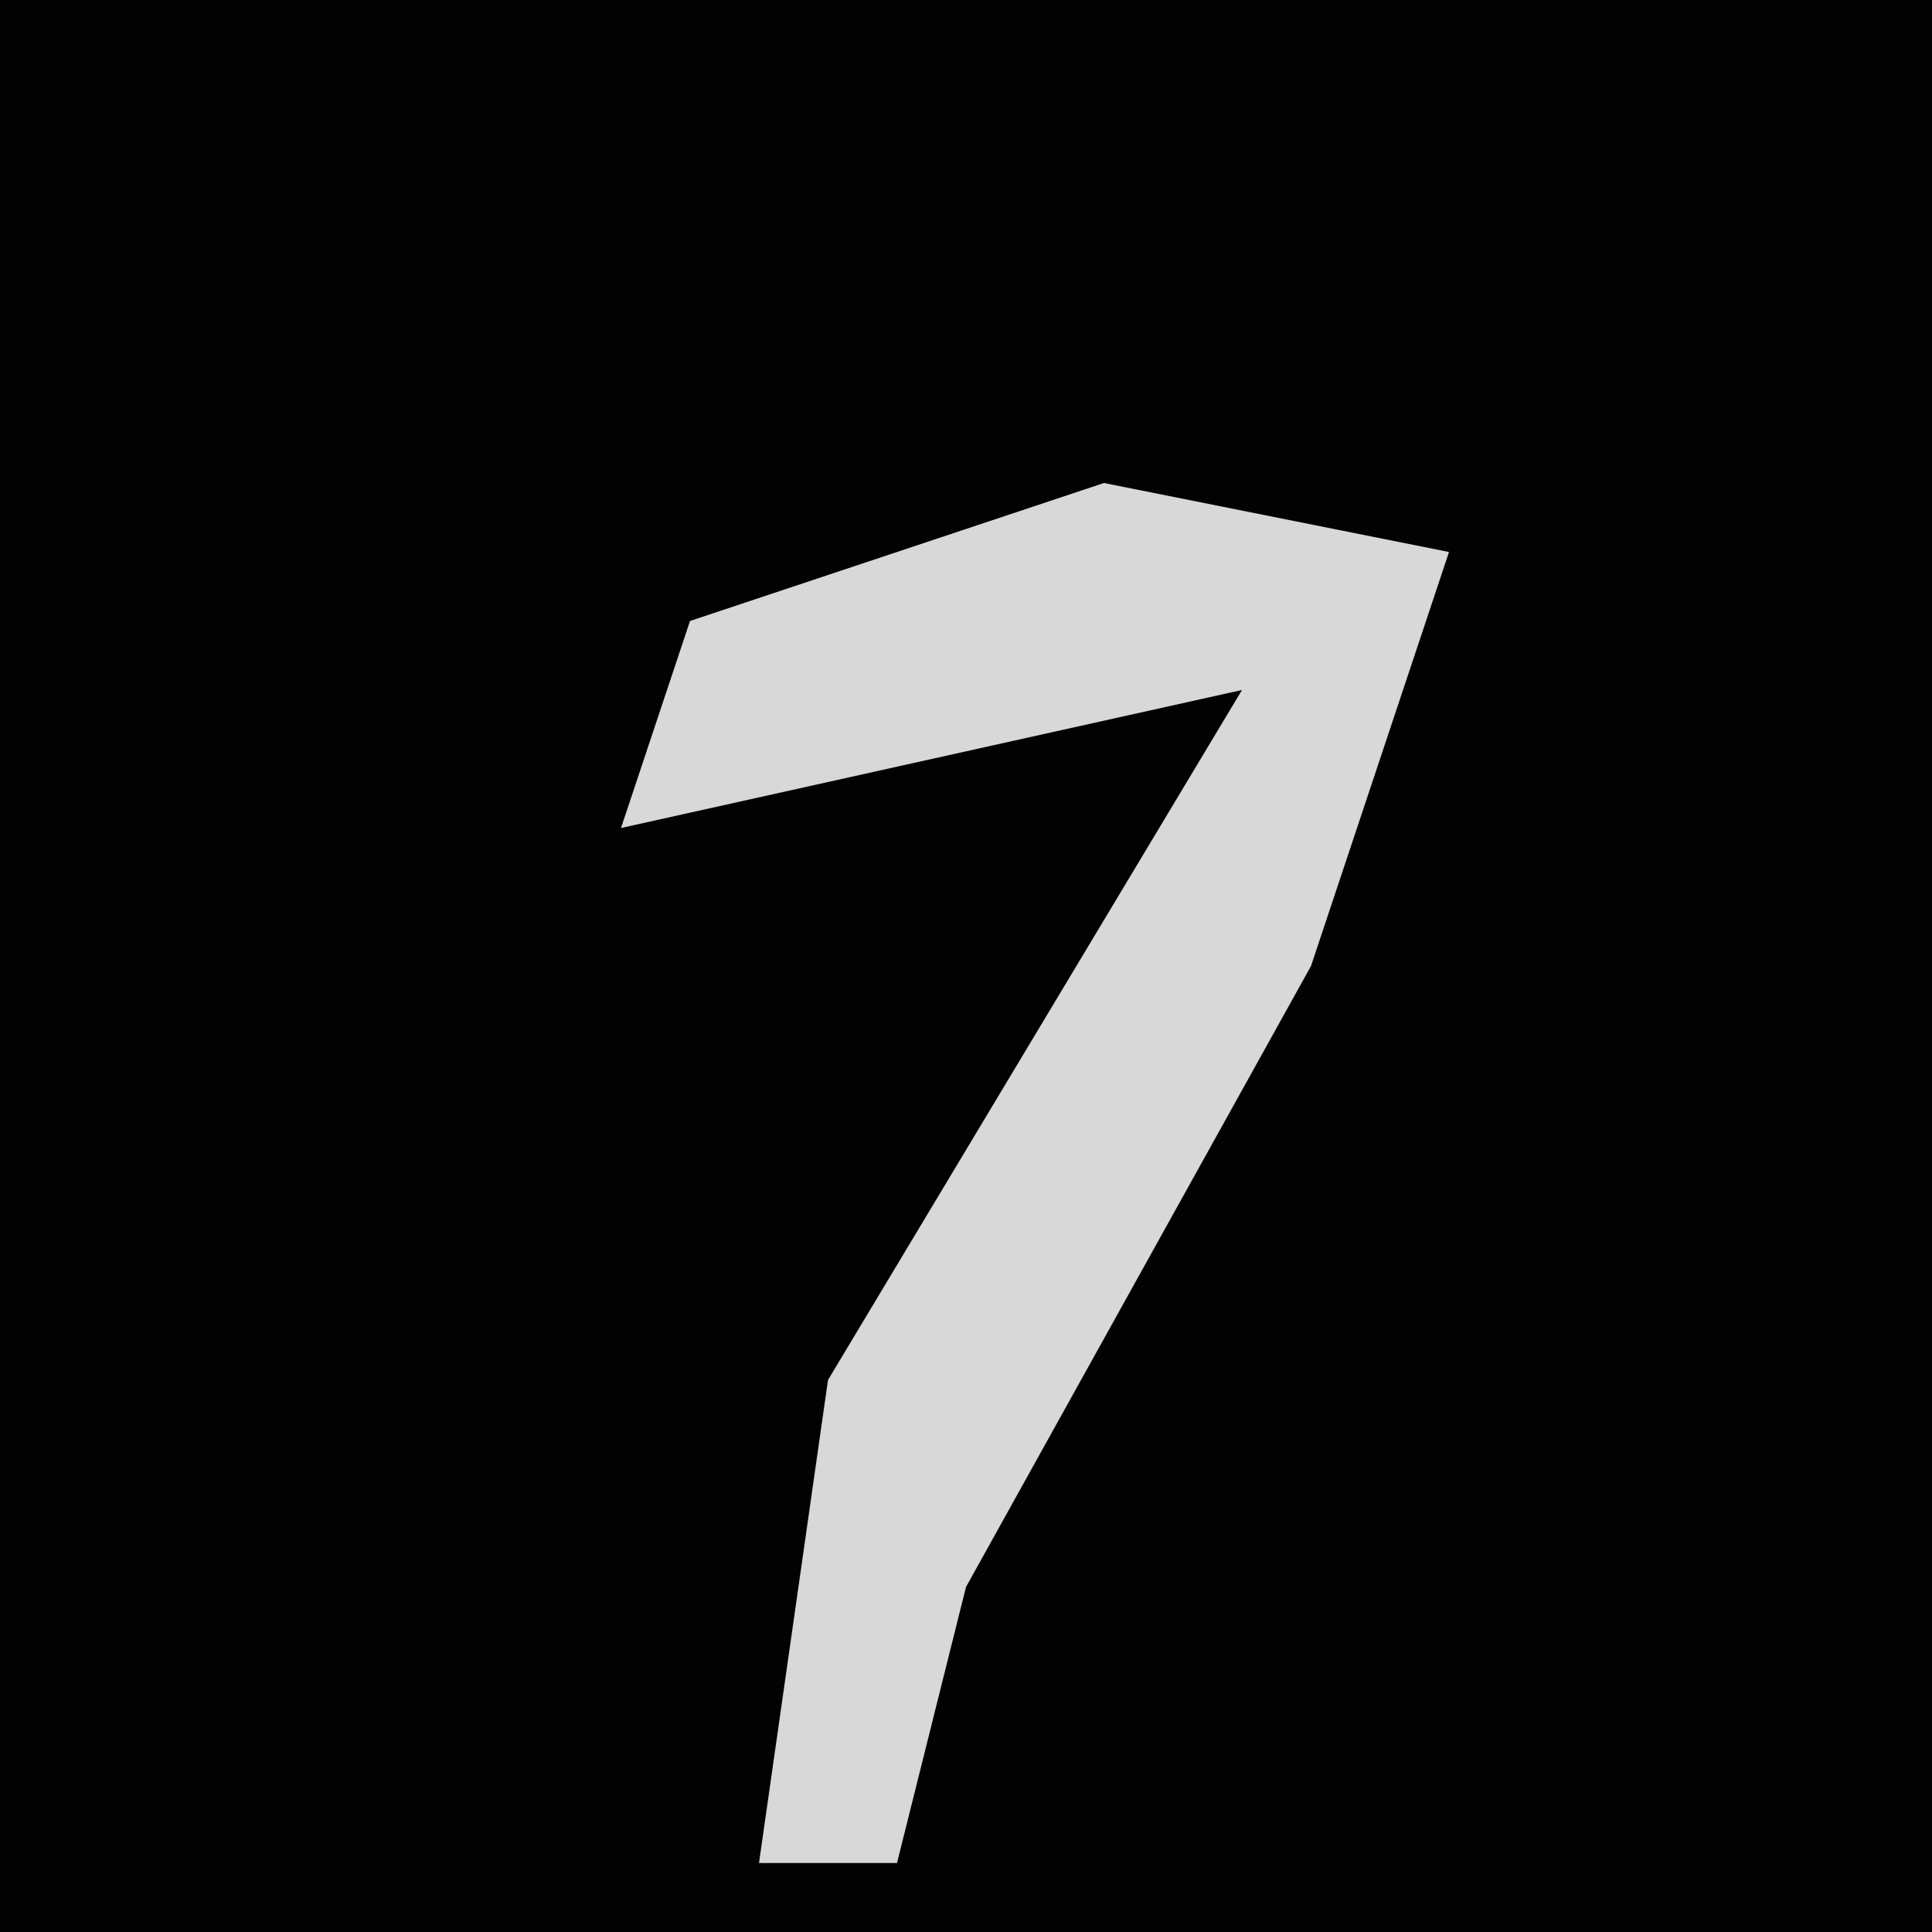 <?xml version="1.0" encoding="UTF-8"?>
<svg version="1.1" xmlns="http://www.w3.org/2000/svg" width="28" height="28">
<path d="M0,0 L28,0 L28,28 L0,28 Z " fill="#020202" transform="translate(0,0)"/>
<path d="M0,0 L5,1 L3,7 L-2,16 L-3,20 L-5,20 L-4,13 L2,3 L-7,5 L-6,2 Z " fill="#D8D8D8" transform="translate(16,7)"/>
</svg>
